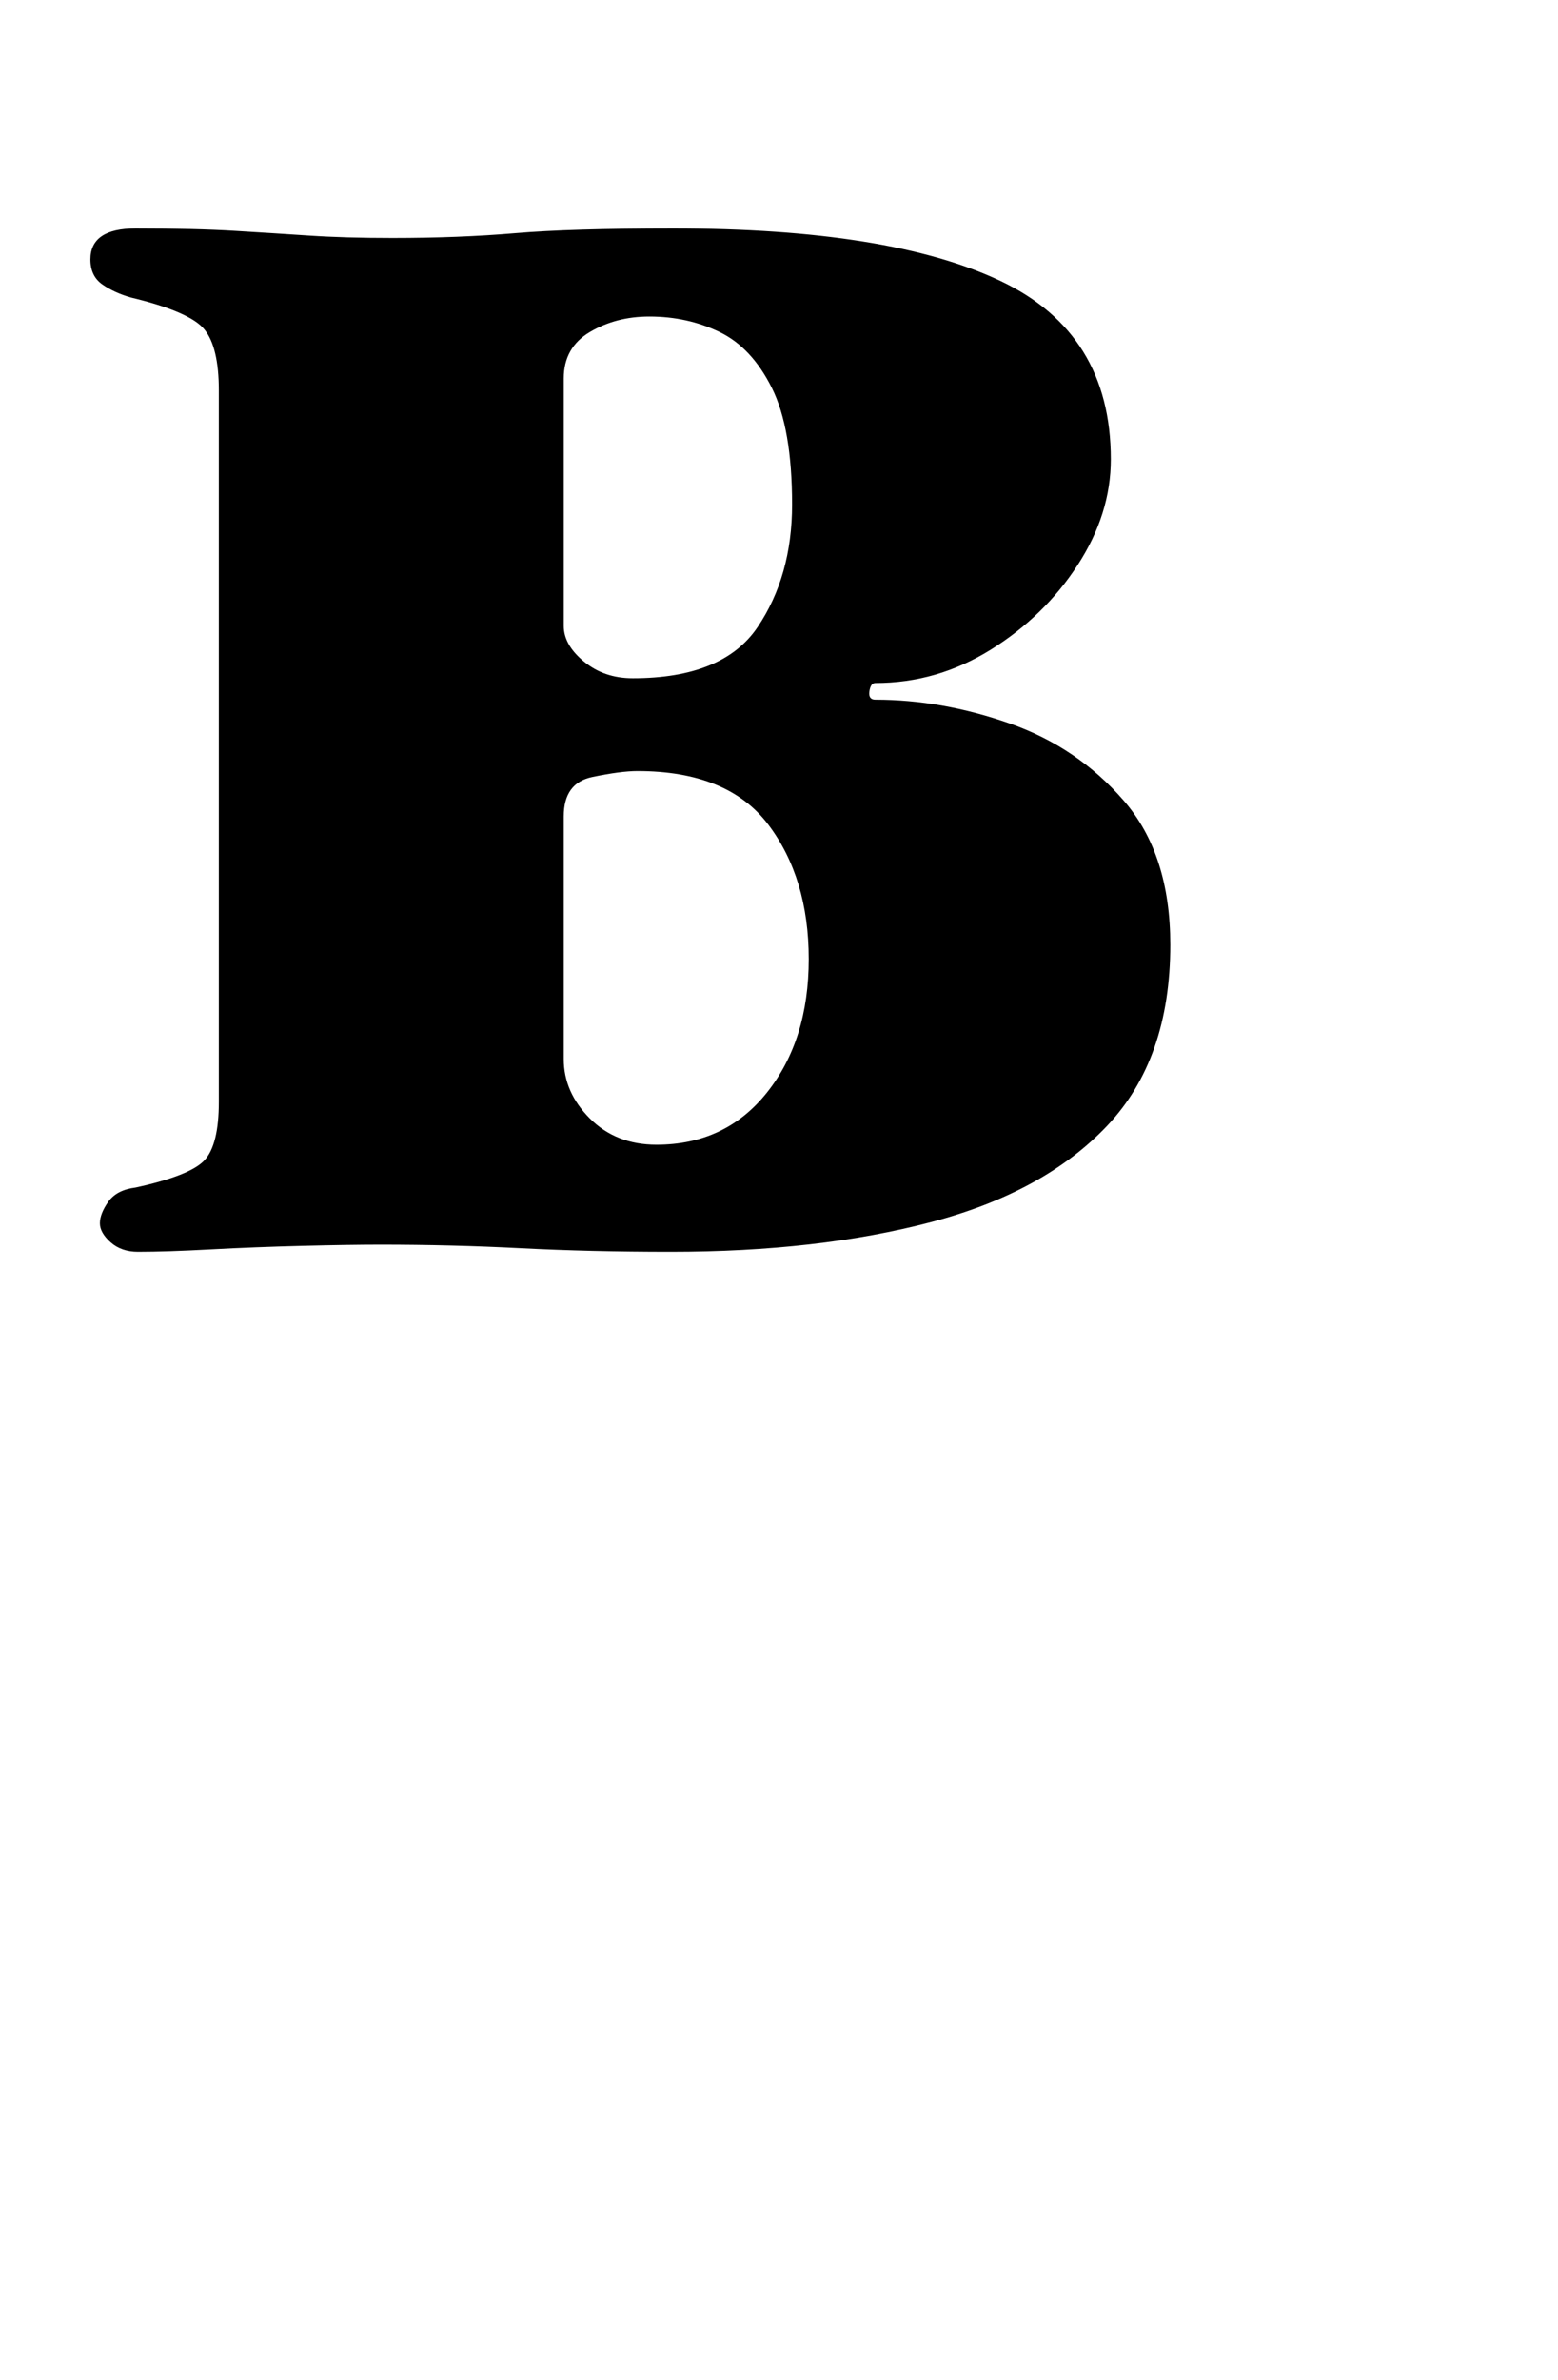 <?xml version="1.0" standalone="no"?>
<!DOCTYPE svg PUBLIC "-//W3C//DTD SVG 1.1//EN" "http://www.w3.org/Graphics/SVG/1.1/DTD/svg11.dtd" >
<svg xmlns="http://www.w3.org/2000/svg" xmlns:xlink="http://www.w3.org/1999/xlink" version="1.1" viewBox="-10 0 655 1000">
  <g transform="matrix(1 0 0 -1 0 800)">
   <path fill="currentColor"
d="M48 274q-7 0 -11.5 4t-4.5 8t3.5 9t11.5 6q23 5 29 11.5t6 24.5v299q0 18 -6 25.5t-31 13.5q-7 2 -12 5.5t-5 10.5q0 13 19 13q25 0 41.5 -1t31.5 -2t35 -1q28 0 51.5 2t66.5 2q91 0 137.5 -22t46.5 -75q0 -23 -14 -44.5t-36.5 -35.5t-48.5 -14q-2 0 -2.5 -3.5t2.5 -3.5
q28 0 56.5 -10t48 -32.5t19.5 -60.5q0 -48 -26.5 -76t-74 -40.5t-109.5 -12.5q-34 0 -63 1.5t-59 1.5q-13 0 -33 -0.5t-38.5 -1.5t-30.5 -1zM266 319q29 0 46.5 22t17.5 56t-17 56.5t-55 22.5q-7 0 -19 -2.5t-12 -16.5v-50.5v-51.5q0 -14 11 -25t28 -11zM256 515
q38 0 52.5 21.5t14.5 51.5q0 32 -8.5 49t-22 23.5t-29.5 6.5q-14 0 -25 -6.5t-11 -19.5v-52v-52q0 -8 8.5 -15t20.5 -7z" />
  </g>

</svg>
